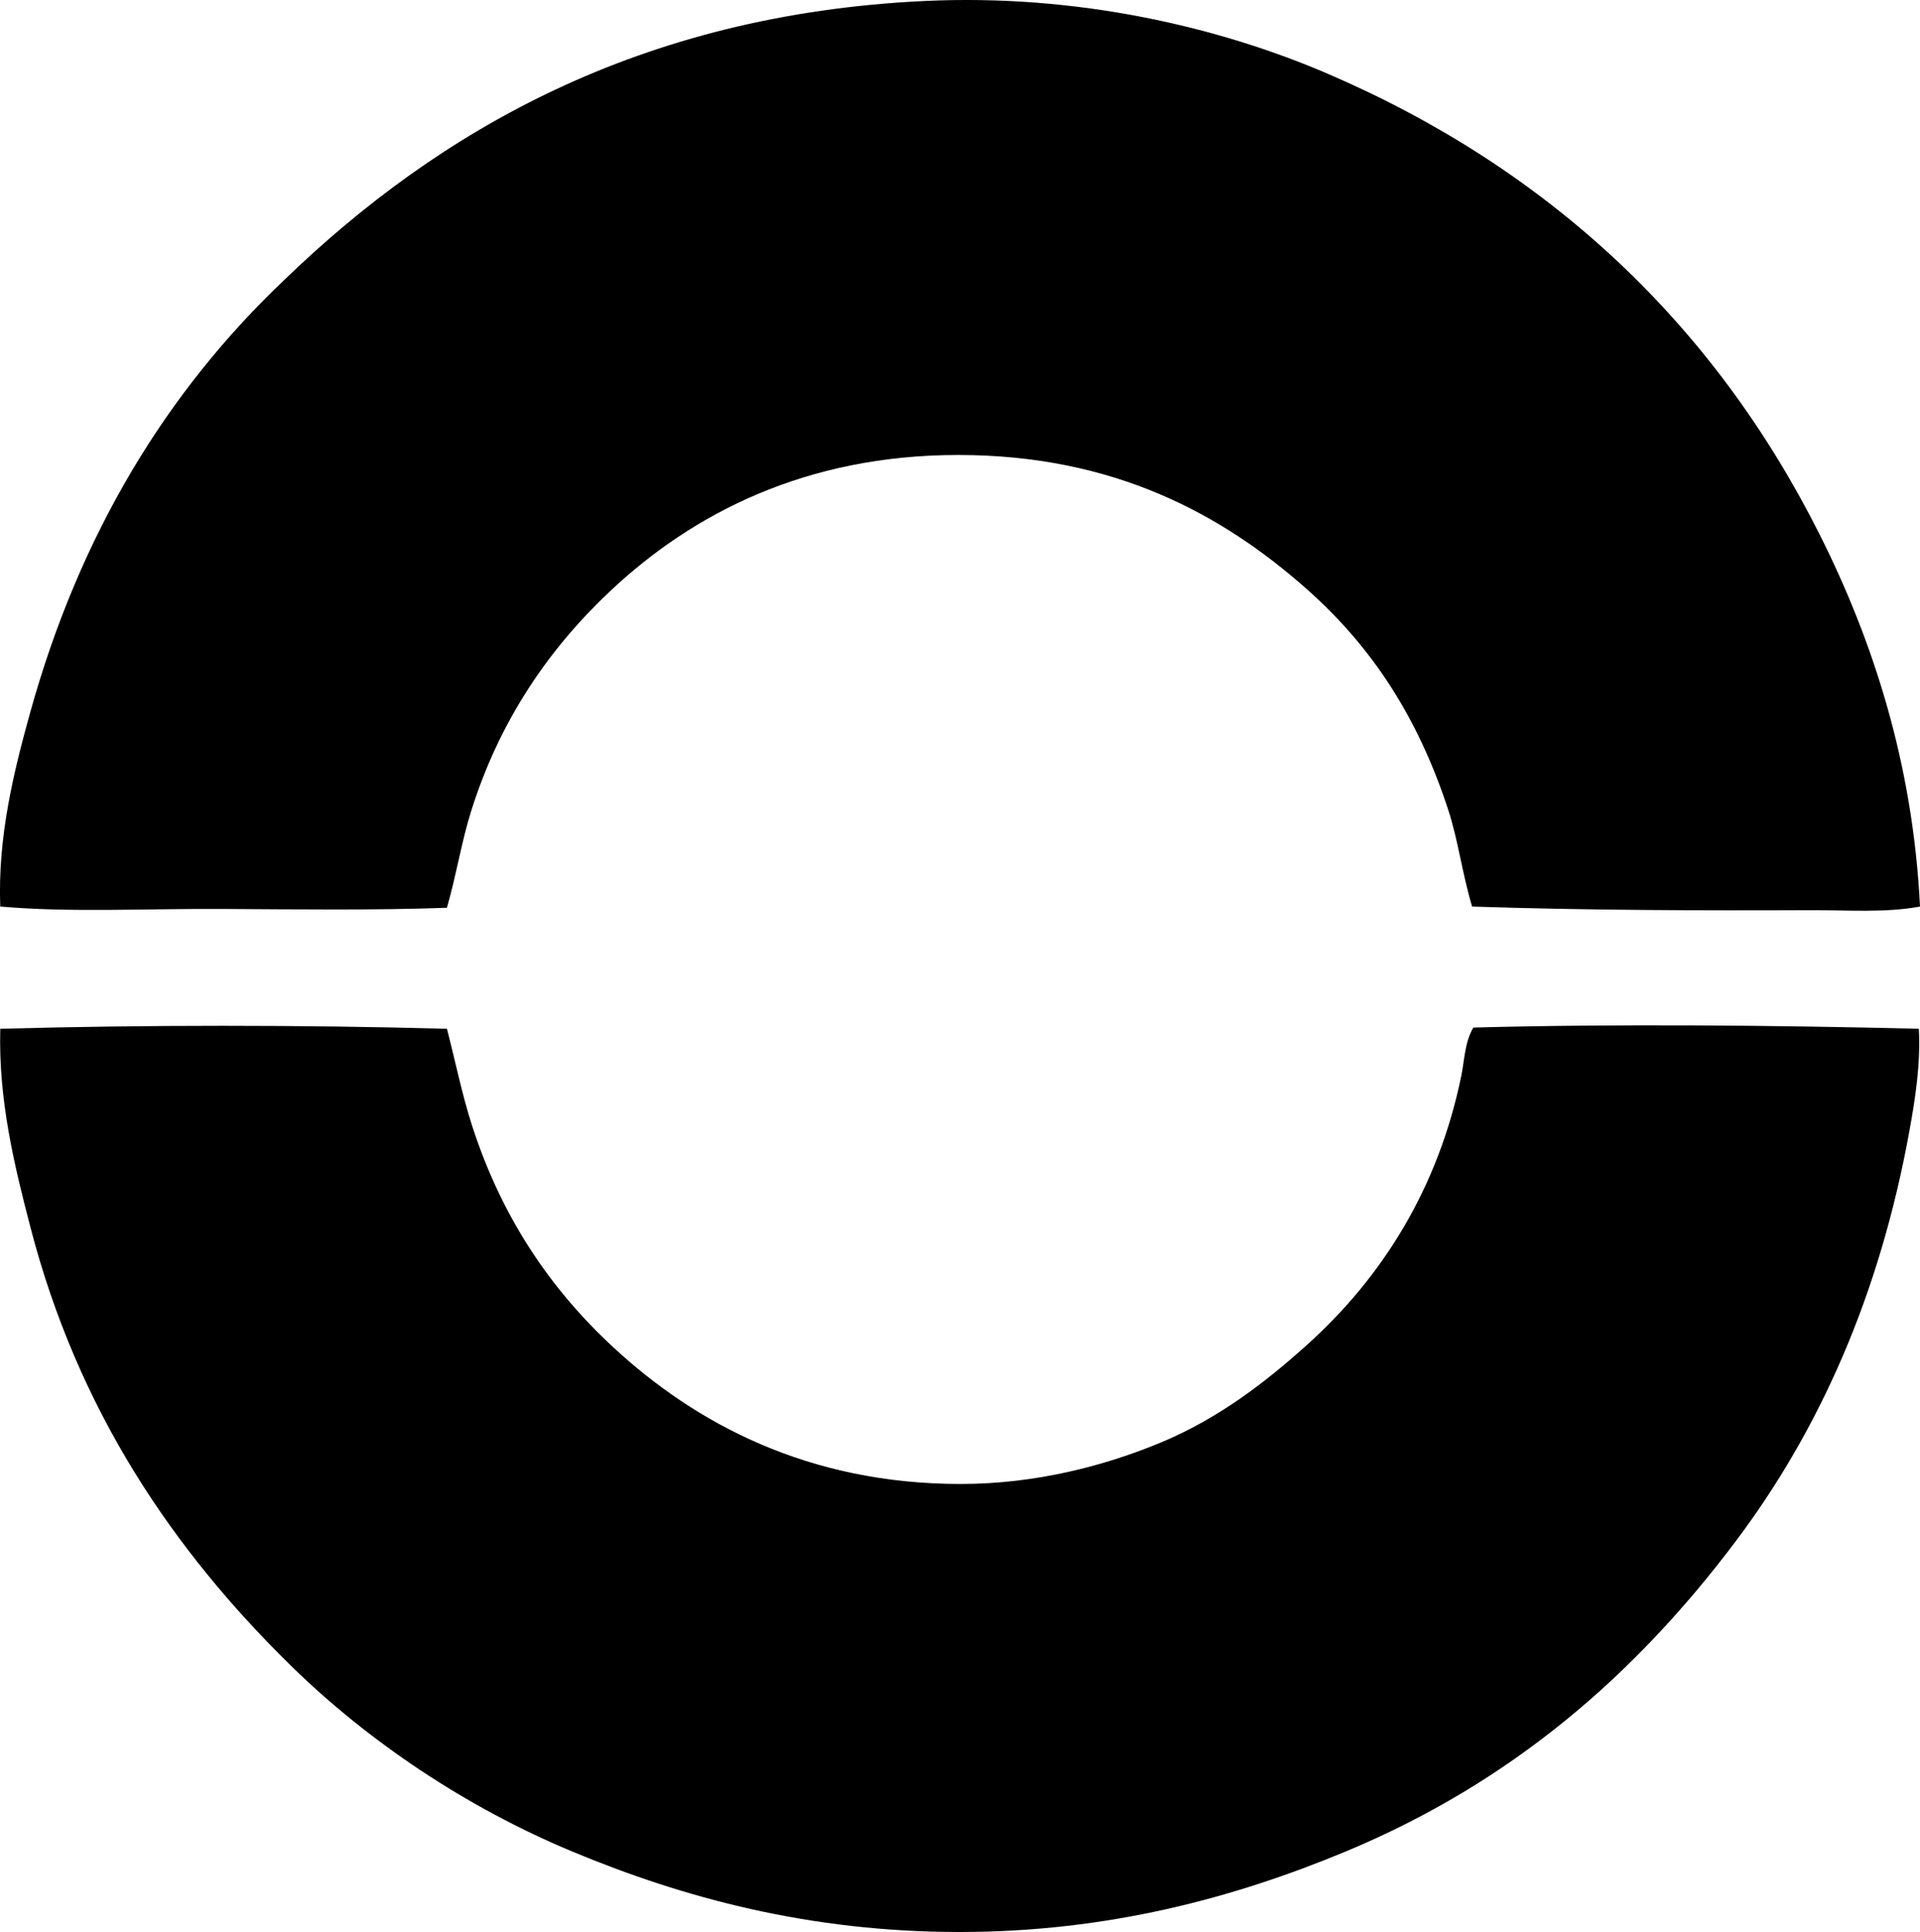 <?xml version="1.0" encoding="iso-8859-1"?>
<!-- Generator: Adobe Illustrator 19.2.0, SVG Export Plug-In . SVG Version: 6.00 Build 0)  -->
<svg version="1.1" xmlns="http://www.w3.org/2000/svg" xmlns:xlink="http://www.w3.org/1999/xlink" x="0px" y="0px"
	 viewBox="0 0 77.173 77.635" style="enable-background:new 0 0 77.173 77.635;" xml:space="preserve">
<g id="Delco">
	<path style="fill-rule:evenodd;clip-rule:evenodd;" d="M77.173,36.43c-1.432,0.262-2.925,0.139-4.429,0.145
		c-4.344,0.019-9.101,0.005-13.574-0.145c-0.403-1.347-0.562-2.678-0.963-3.898c-1.213-3.698-3.04-6.518-5.68-8.857
		c-3.408-3.022-7.763-5.391-14.008-5.392c-6.164,0-10.694,2.378-13.96,5.439c-2.509,2.354-4.484,5.233-5.632,8.905
		c-0.378,1.211-0.578,2.508-0.963,3.851c-2.908,0.106-6.074,0.064-9.001,0.048c-3.132-0.018-6.109,0.151-8.953-0.097
		c-0.105-2.805,0.54-5.408,1.203-7.798C3.211,21.44,6.71,15.722,11.42,11.255C17.619,5.267,25.695,0.58,37.172,0.039
		c6.117-0.288,11.809,1.035,16.222,2.936C62.266,6.797,68.888,13.023,73.13,21.46C75.268,25.712,76.889,30.655,77.173,36.43z"/>
	<path style="fill-rule:evenodd;clip-rule:evenodd;" d="M77.126,41.34c0.076,1.42-0.144,2.814-0.385,4.14
		c-1.195,6.568-3.609,11.985-6.981,16.463c-4.016,5.335-8.971,9.675-15.692,12.467c-4.42,1.837-9.506,3.227-15.5,3.226
		c-6.033-0.001-11.083-1.368-15.548-3.226c-4.274-1.777-8.213-4.427-11.312-7.461C6.985,62.325,3.137,56.711,1.214,49.283
		c-0.632-2.443-1.281-5.065-1.203-7.942c5.739-0.16,12.165-0.16,17.954,0c0.354,1.377,0.617,2.678,1.012,3.899
		c1.181,3.653,3.111,6.528,5.68,8.905c3.313,3.066,7.832,5.487,13.96,5.487c3.028,0,5.83-0.739,8.087-1.685
		c2.309-0.968,4.178-2.42,5.824-3.899c2.952-2.652,5.264-6.205,6.21-10.83c0.129-0.635,0.131-1.321,0.48-1.926
		C64.979,41.137,71.326,41.2,77.126,41.34z"/>
</g>
<g id="Layer_1">
</g>
</svg>
